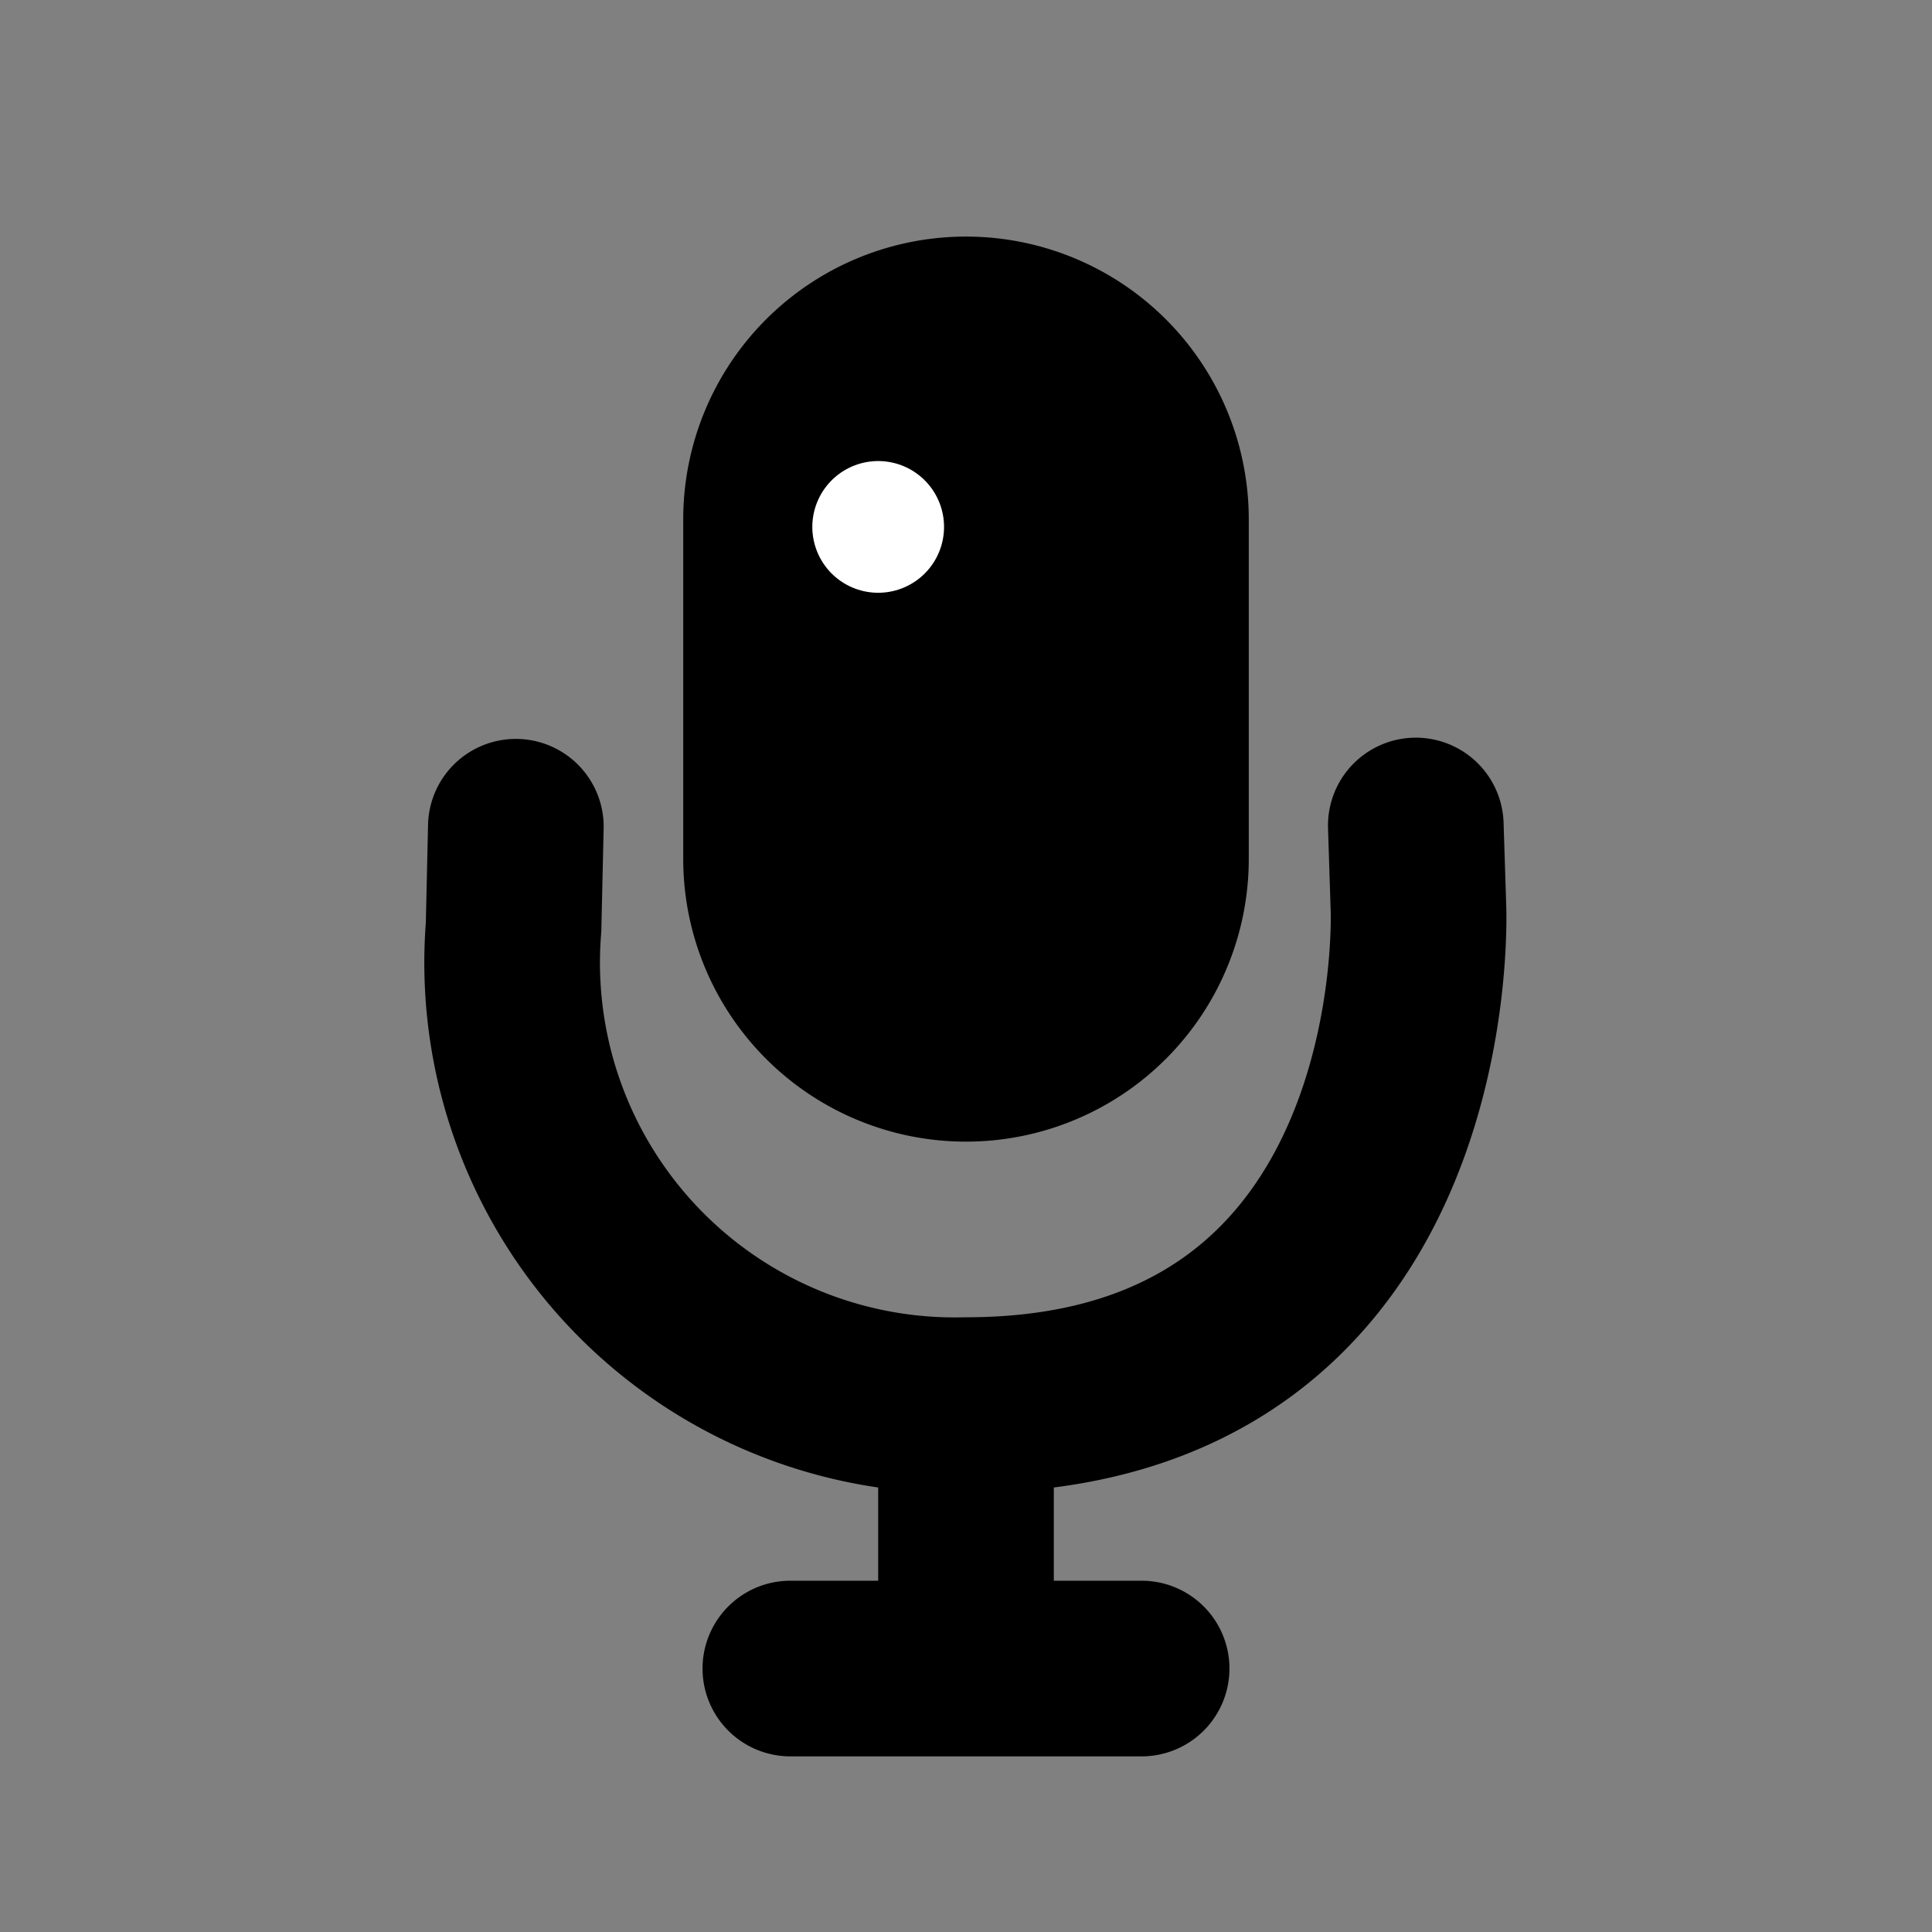 <svg id="Icons" xmlns="http://www.w3.org/2000/svg" width="11" height="11" viewBox="0 0 11 11">
  <rect x="0" y="0" width="11" height="11" fill="#808080" stroke="none"/>
  <title>Mapbox-icons</title>
  <path d="M5.5,6.5h0A1.61,1.61,0,0,1,3.89,4.89V2.958A1.61,1.61,0,0,1,5.5,1.347h0a1.61,1.61,0,0,1,1.61,1.61V4.89A1.61,1.61,0,0,1,5.5,6.5Z"/>
  <path d="M7,9.5a.5.5,0,0,1-.5.5h-2a.5.5,0,0,1,0-1H5V8H6V9h.5A.5.5,0,0,1,7,9.5Z"/>
  <path d="M5,3H5Z" fill="#fff" stroke="#fff" stroke-linecap="round" stroke-linejoin="round" stroke-width="0.75"/>
  <path d="M8.061,4.7l.015.469S8.2,8,5.5,8A2.52,2.52,0,0,1,2.924,5.279l.013-.572" fill="none" stroke="#000" stroke-linecap="round" stroke-linejoin="round"/>
</svg>
